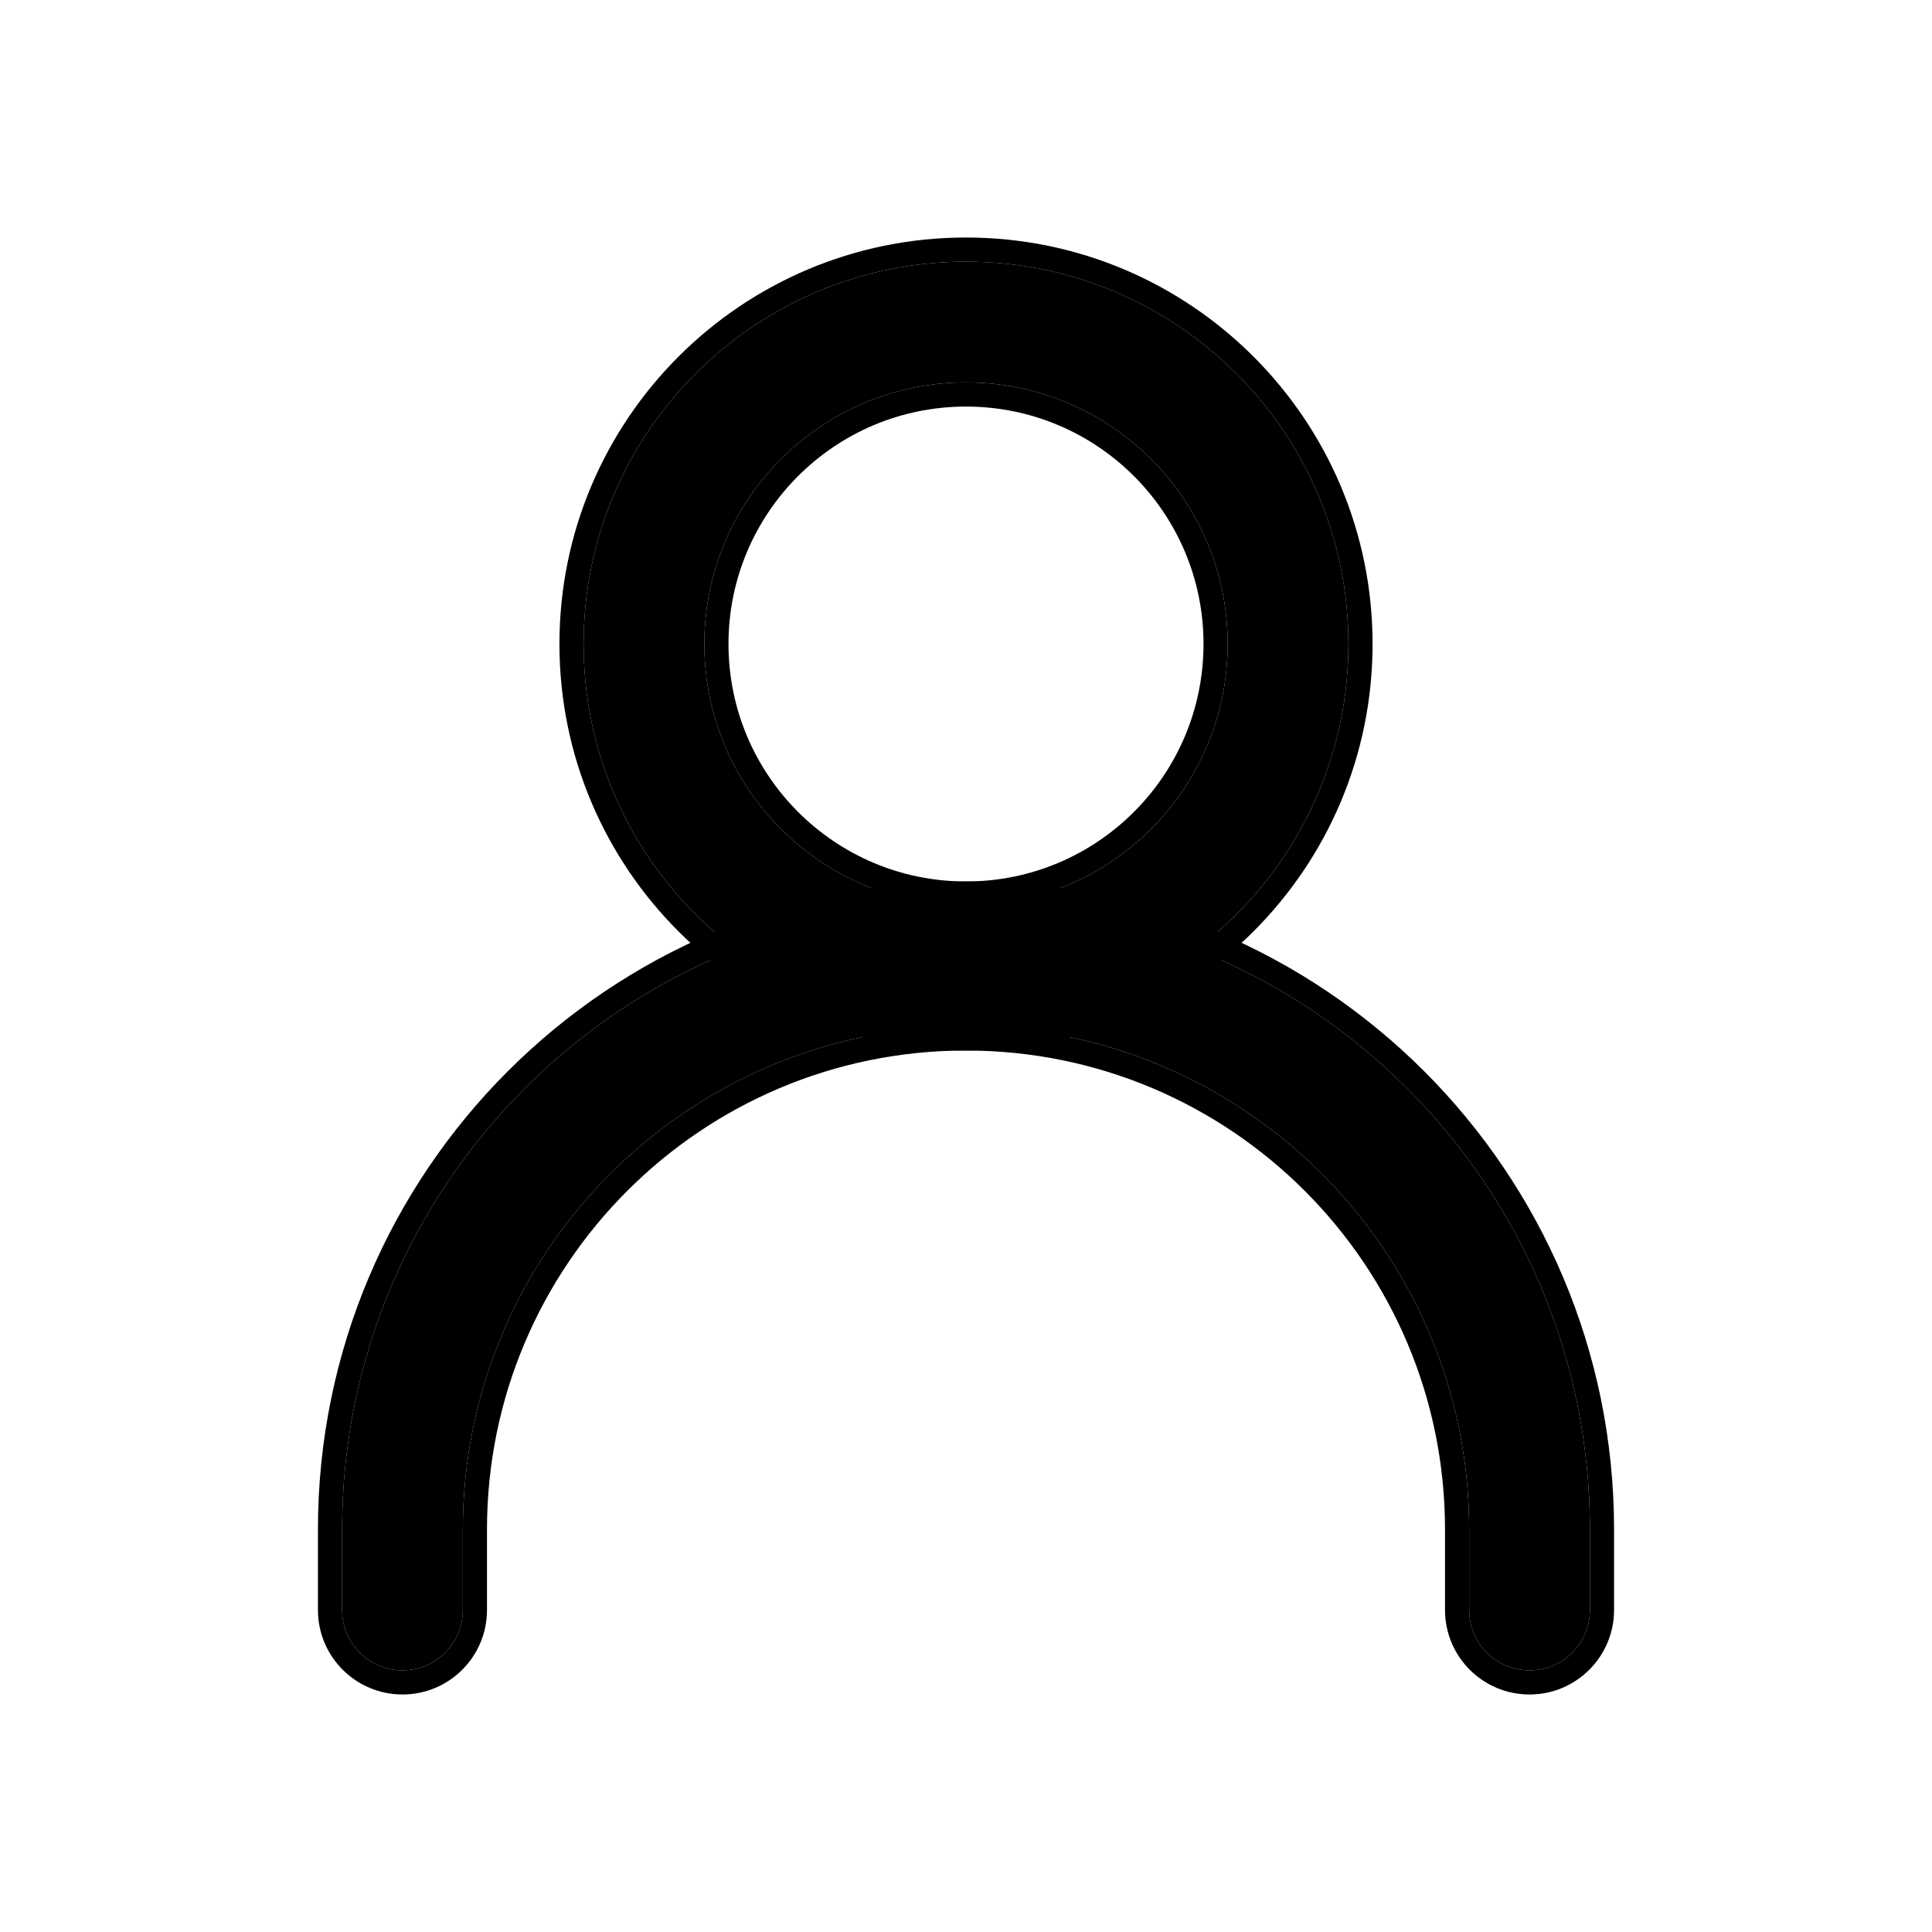 <svg width="16" height="16" viewBox="0 0 16 16" fill="none" xmlns="http://www.w3.org/2000/svg">
  <path fill-rule="evenodd" clip-rule="evenodd" d="M8 8.5C5.699 8.5 3.833 10.366 3.833 12.667V13.333C3.833 13.61 3.609 13.833 3.333 13.833C3.057 13.833 2.833 13.61 2.833 13.333V12.667C2.833 9.813 5.146 7.5 8 7.5C10.853 7.5 13.167 9.813 13.167 12.667V13.333C13.167 13.61 12.943 13.833 12.667 13.833C12.39 13.833 12.167 13.61 12.167 13.333V12.667C12.167 10.366 10.301 8.5 8 8.5Z" fill="#000"/>
  <path fill-rule="evenodd" clip-rule="evenodd" d="M8 8.7C5.809 8.7 4.033 10.476 4.033 12.667V13.333C4.033 13.72 3.72 14.033 3.333 14.033C2.947 14.033 2.633 13.72 2.633 13.333V12.667C2.633 9.703 5.036 7.3 8 7.3C10.964 7.3 13.367 9.703 13.367 12.667V13.333C13.367 13.72 13.053 14.033 12.667 14.033C12.28 14.033 11.967 13.72 11.967 13.333V12.667C11.967 10.476 10.191 8.7 8 8.7ZM3.833 12.667C3.833 10.366 5.699 8.5 8 8.5C10.301 8.5 12.167 10.366 12.167 12.667V13.333C12.167 13.61 12.39 13.833 12.667 13.833C12.943 13.833 13.167 13.61 13.167 13.333V12.667C13.167 9.813 10.853 7.5 8 7.5C5.146 7.5 2.833 9.813 2.833 12.667V13.333C2.833 13.61 3.057 13.833 3.333 13.833C3.609 13.833 3.833 13.61 3.833 13.333V12.667Z" fill="#000"/>
  <path fill-rule="evenodd" clip-rule="evenodd" d="M8 3.167C6.803 3.167 5.833 4.137 5.833 5.333C5.833 6.53 6.803 7.5 8 7.5C9.197 7.5 10.167 6.53 10.167 5.333C10.167 4.137 9.197 3.167 8 3.167ZM4.833 5.333C4.833 3.584 6.251 2.167 8 2.167C9.749 2.167 11.167 3.584 11.167 5.333C11.167 7.082 9.749 8.5 8 8.5C6.251 8.5 4.833 7.082 4.833 5.333Z" fill="#000"/>
  <path fill-rule="evenodd" clip-rule="evenodd" d="M8 3.367C6.914 3.367 6.033 4.247 6.033 5.333C6.033 6.42 6.914 7.3 8 7.3C9.086 7.3 9.967 6.42 9.967 5.333C9.967 4.247 9.086 3.367 8 3.367ZM4.633 5.333C4.633 3.474 6.141 1.967 8 1.967C9.859 1.967 11.367 3.474 11.367 5.333C11.367 7.193 9.859 8.7 8 8.7C6.141 8.7 4.633 7.193 4.633 5.333ZM5.833 5.333C5.833 4.137 6.803 3.167 8 3.167C9.197 3.167 10.167 4.137 10.167 5.333C10.167 6.53 9.197 7.5 8 7.5C6.803 7.5 5.833 6.53 5.833 5.333ZM8 2.167C6.251 2.167 4.833 3.584 4.833 5.333C4.833 7.082 6.251 8.5 8 8.5C9.749 8.5 11.167 7.082 11.167 5.333C11.167 3.584 9.749 2.167 8 2.167Z" fill="#000"/>
</svg>
